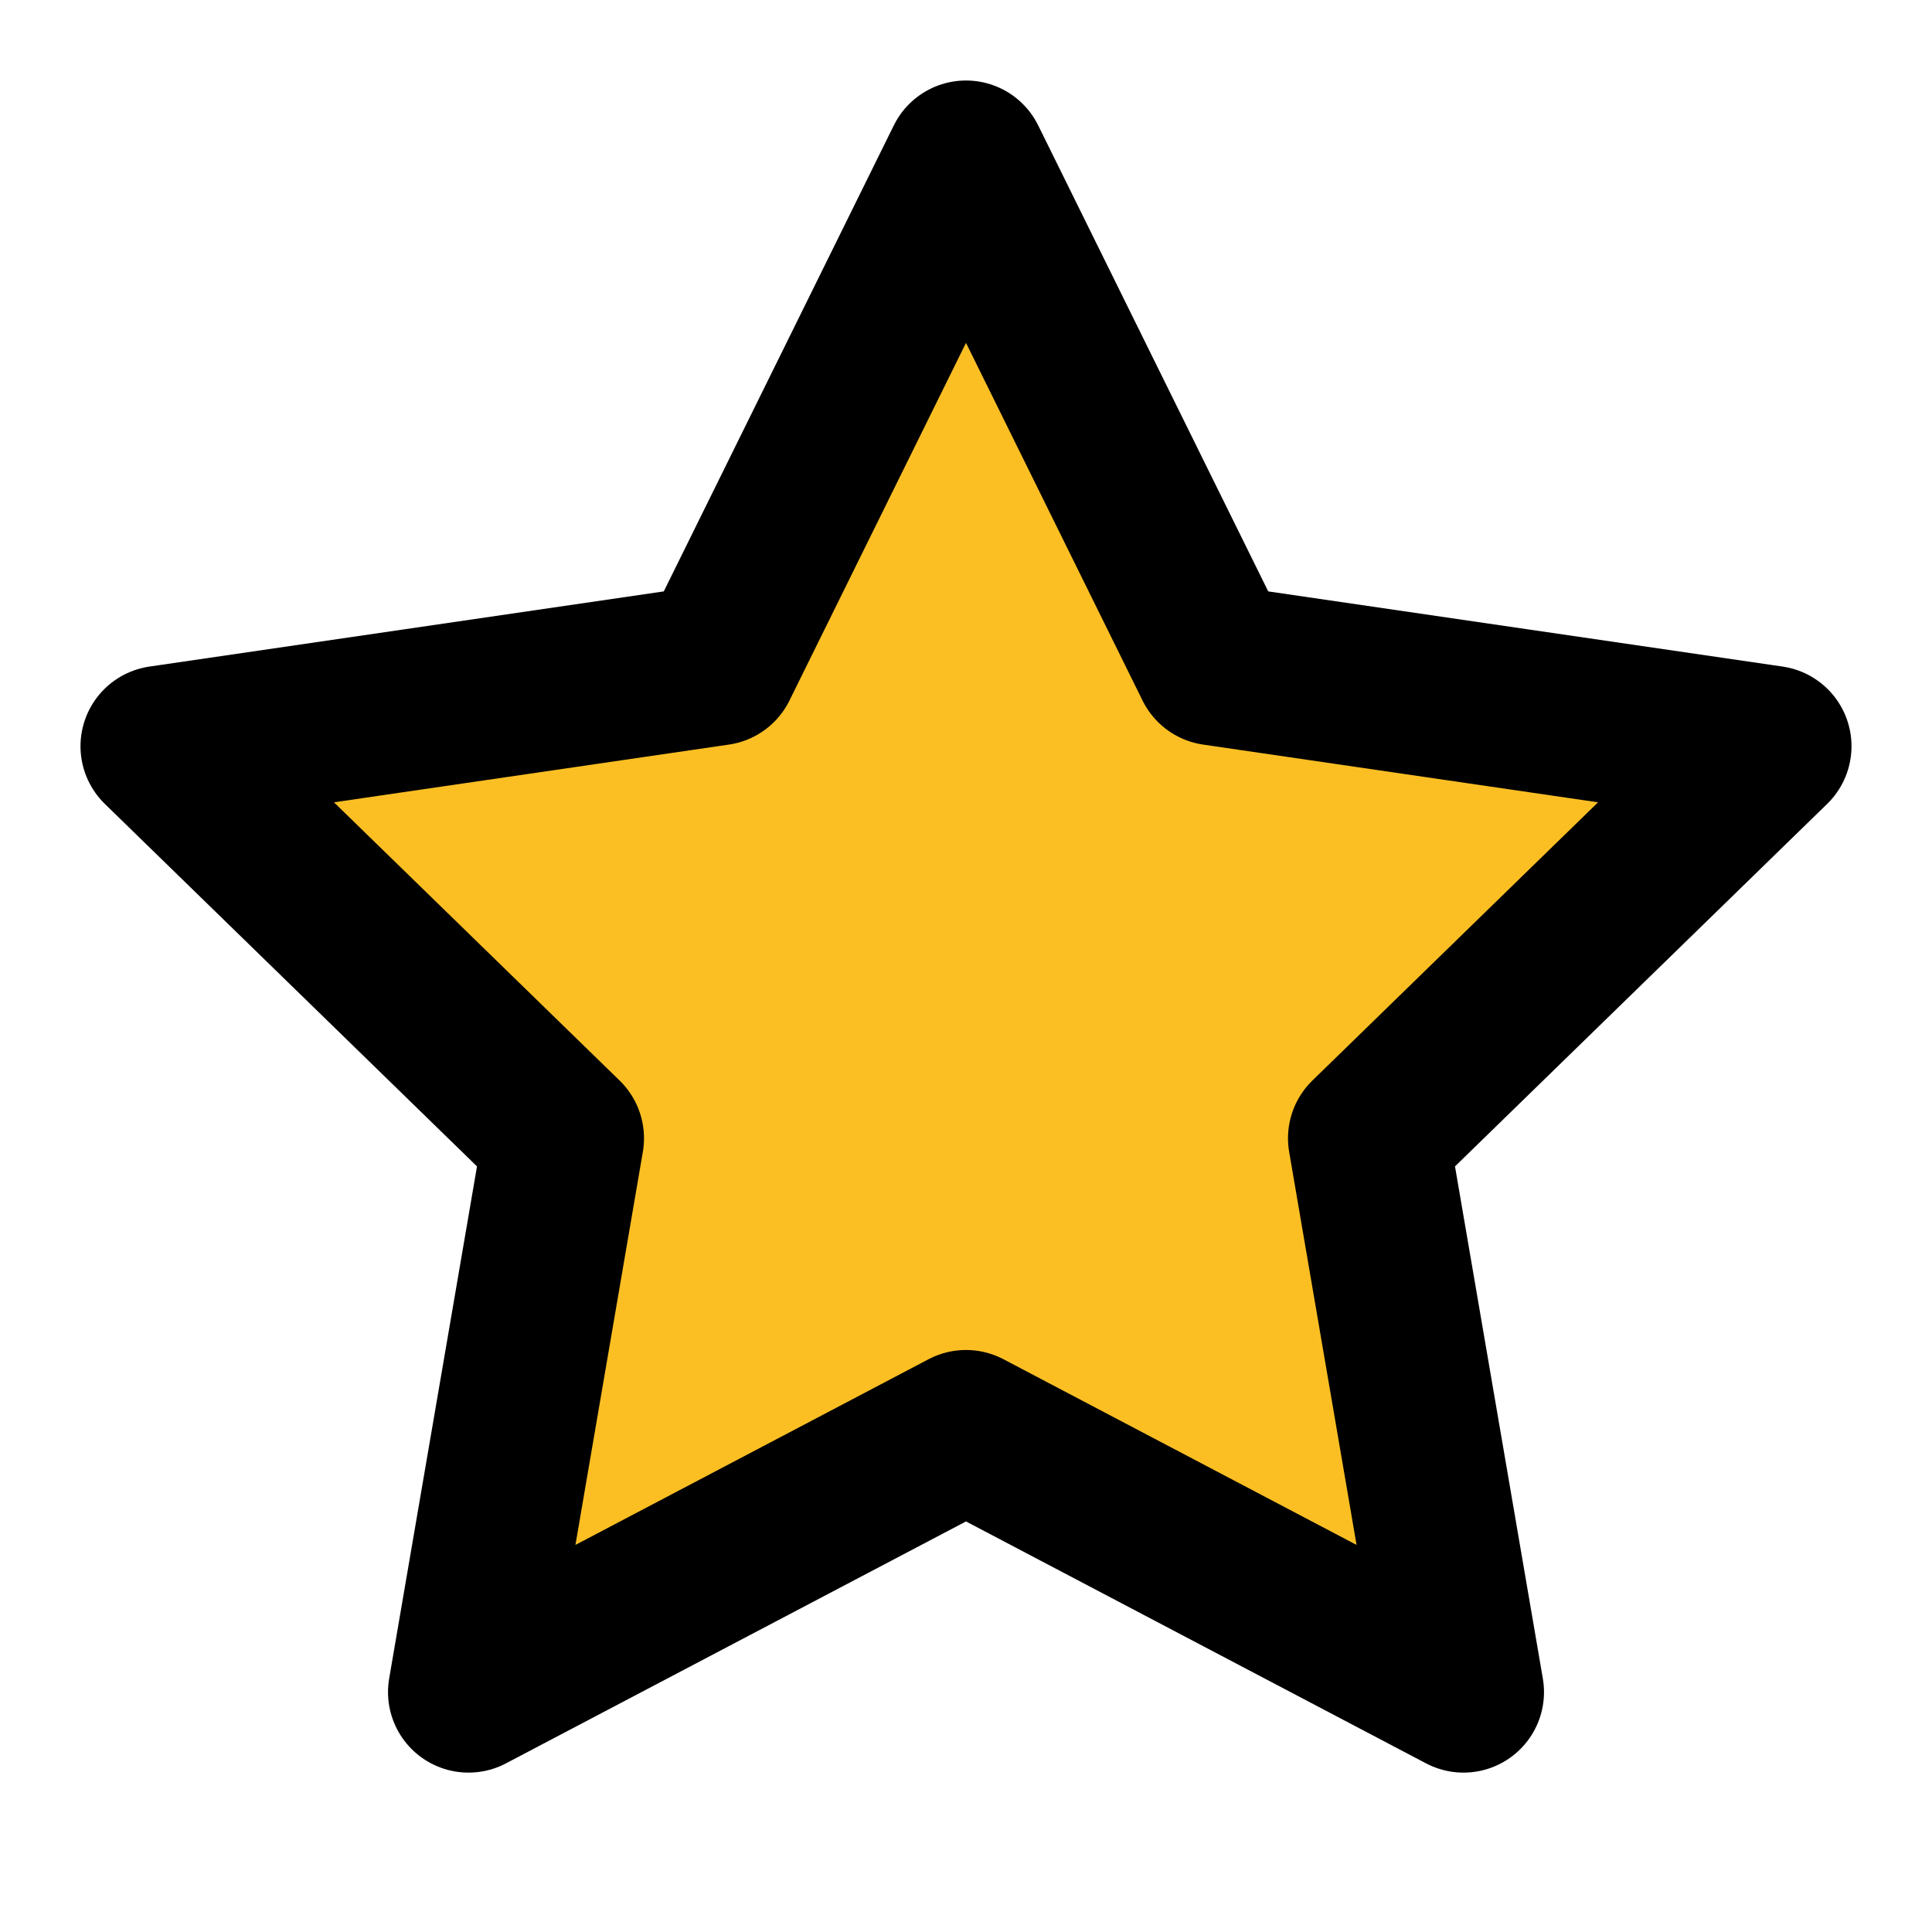 <svg xmlns="http://www.w3.org/2000/svg" width="24" height="24" viewBox="0 0 24 24" fill="#fbbf24" stroke="currentColor" stroke-width="2" stroke-linecap="round" stroke-linejoin="round" class="lucide lucide-star"><polygon points="12 2 15.09 8.26 22 9.27 17 14.14 18.18 21.02 12 17.77 5.82 21.02 7 14.14 2 9.27 8.91 8.26 12 2"/></svg>
